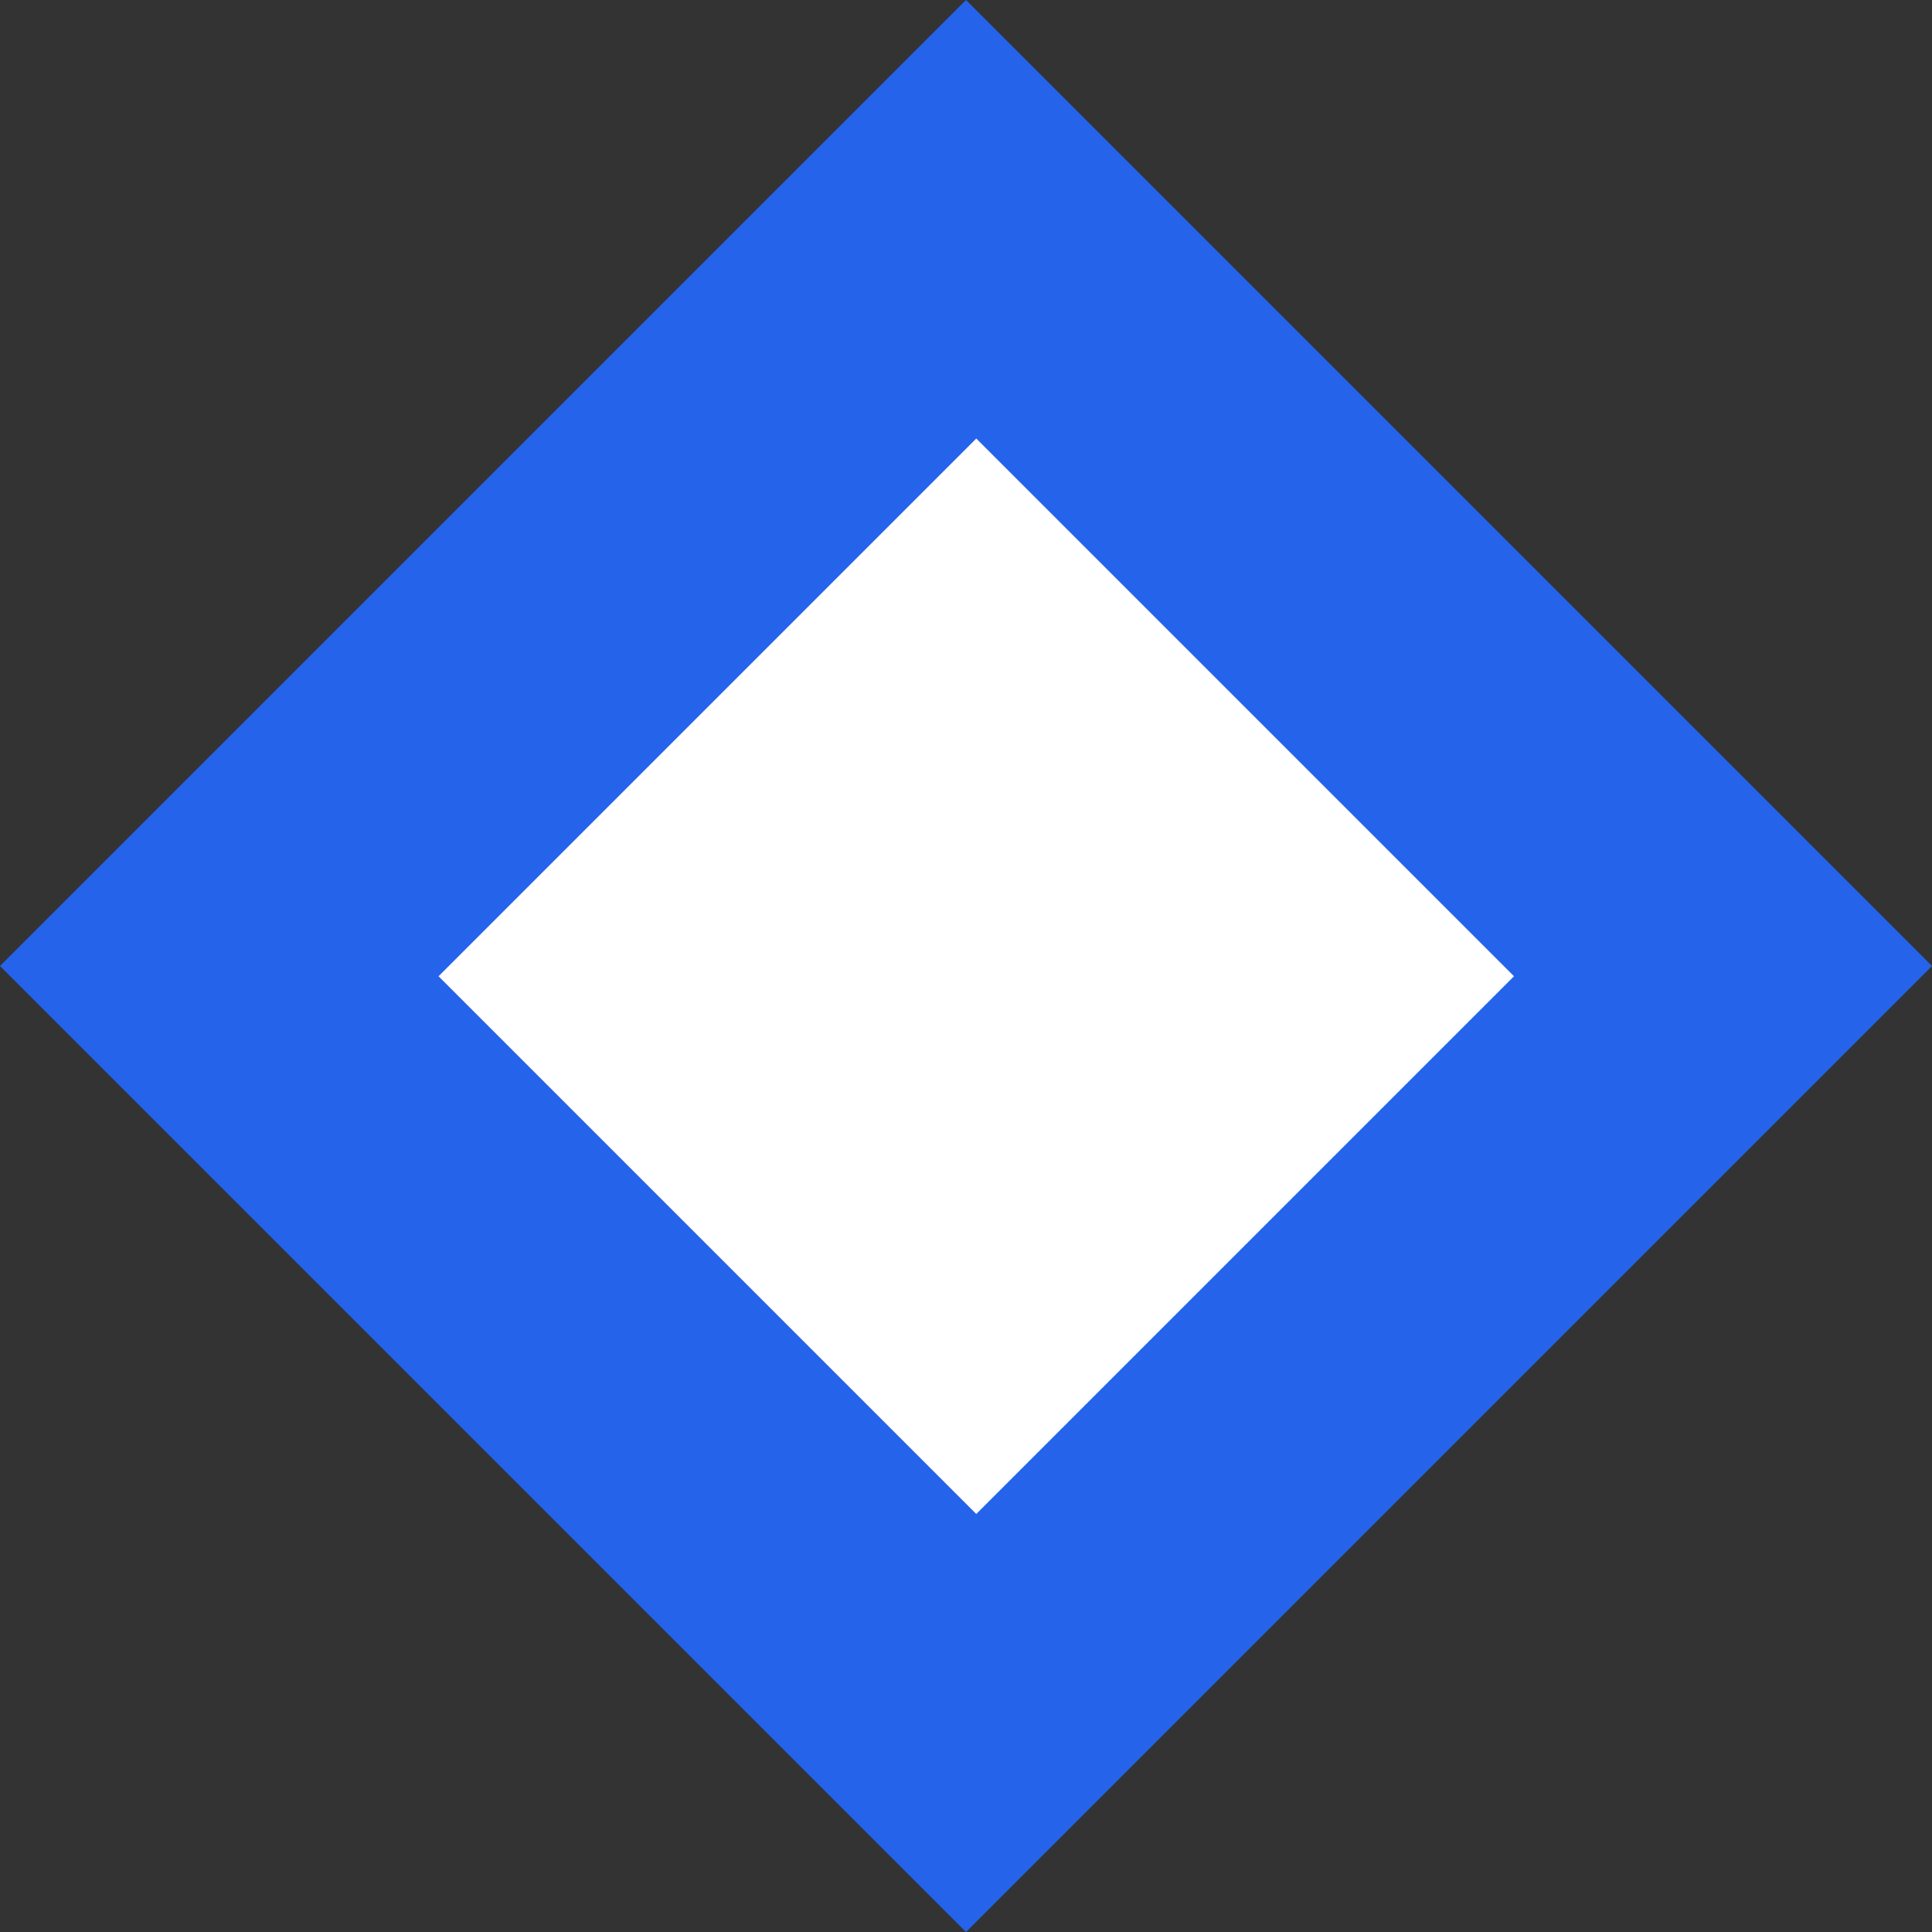 <svg width="72" height="72" viewBox="0 0 72 72" fill="none" xmlns="http://www.w3.org/2000/svg">
<rect x="0" y="0" width="72" height="72" fill="#333333" stroke="none"/>
<rect x="36" width="50.912" height="50.912" transform="rotate(45 36 0)" fill="#2563EB"/>
<rect x="36.383" y="16.343" width="28.34" height="28.34" transform="rotate(45 36.383 16.343)" fill="white"/>
</svg>
